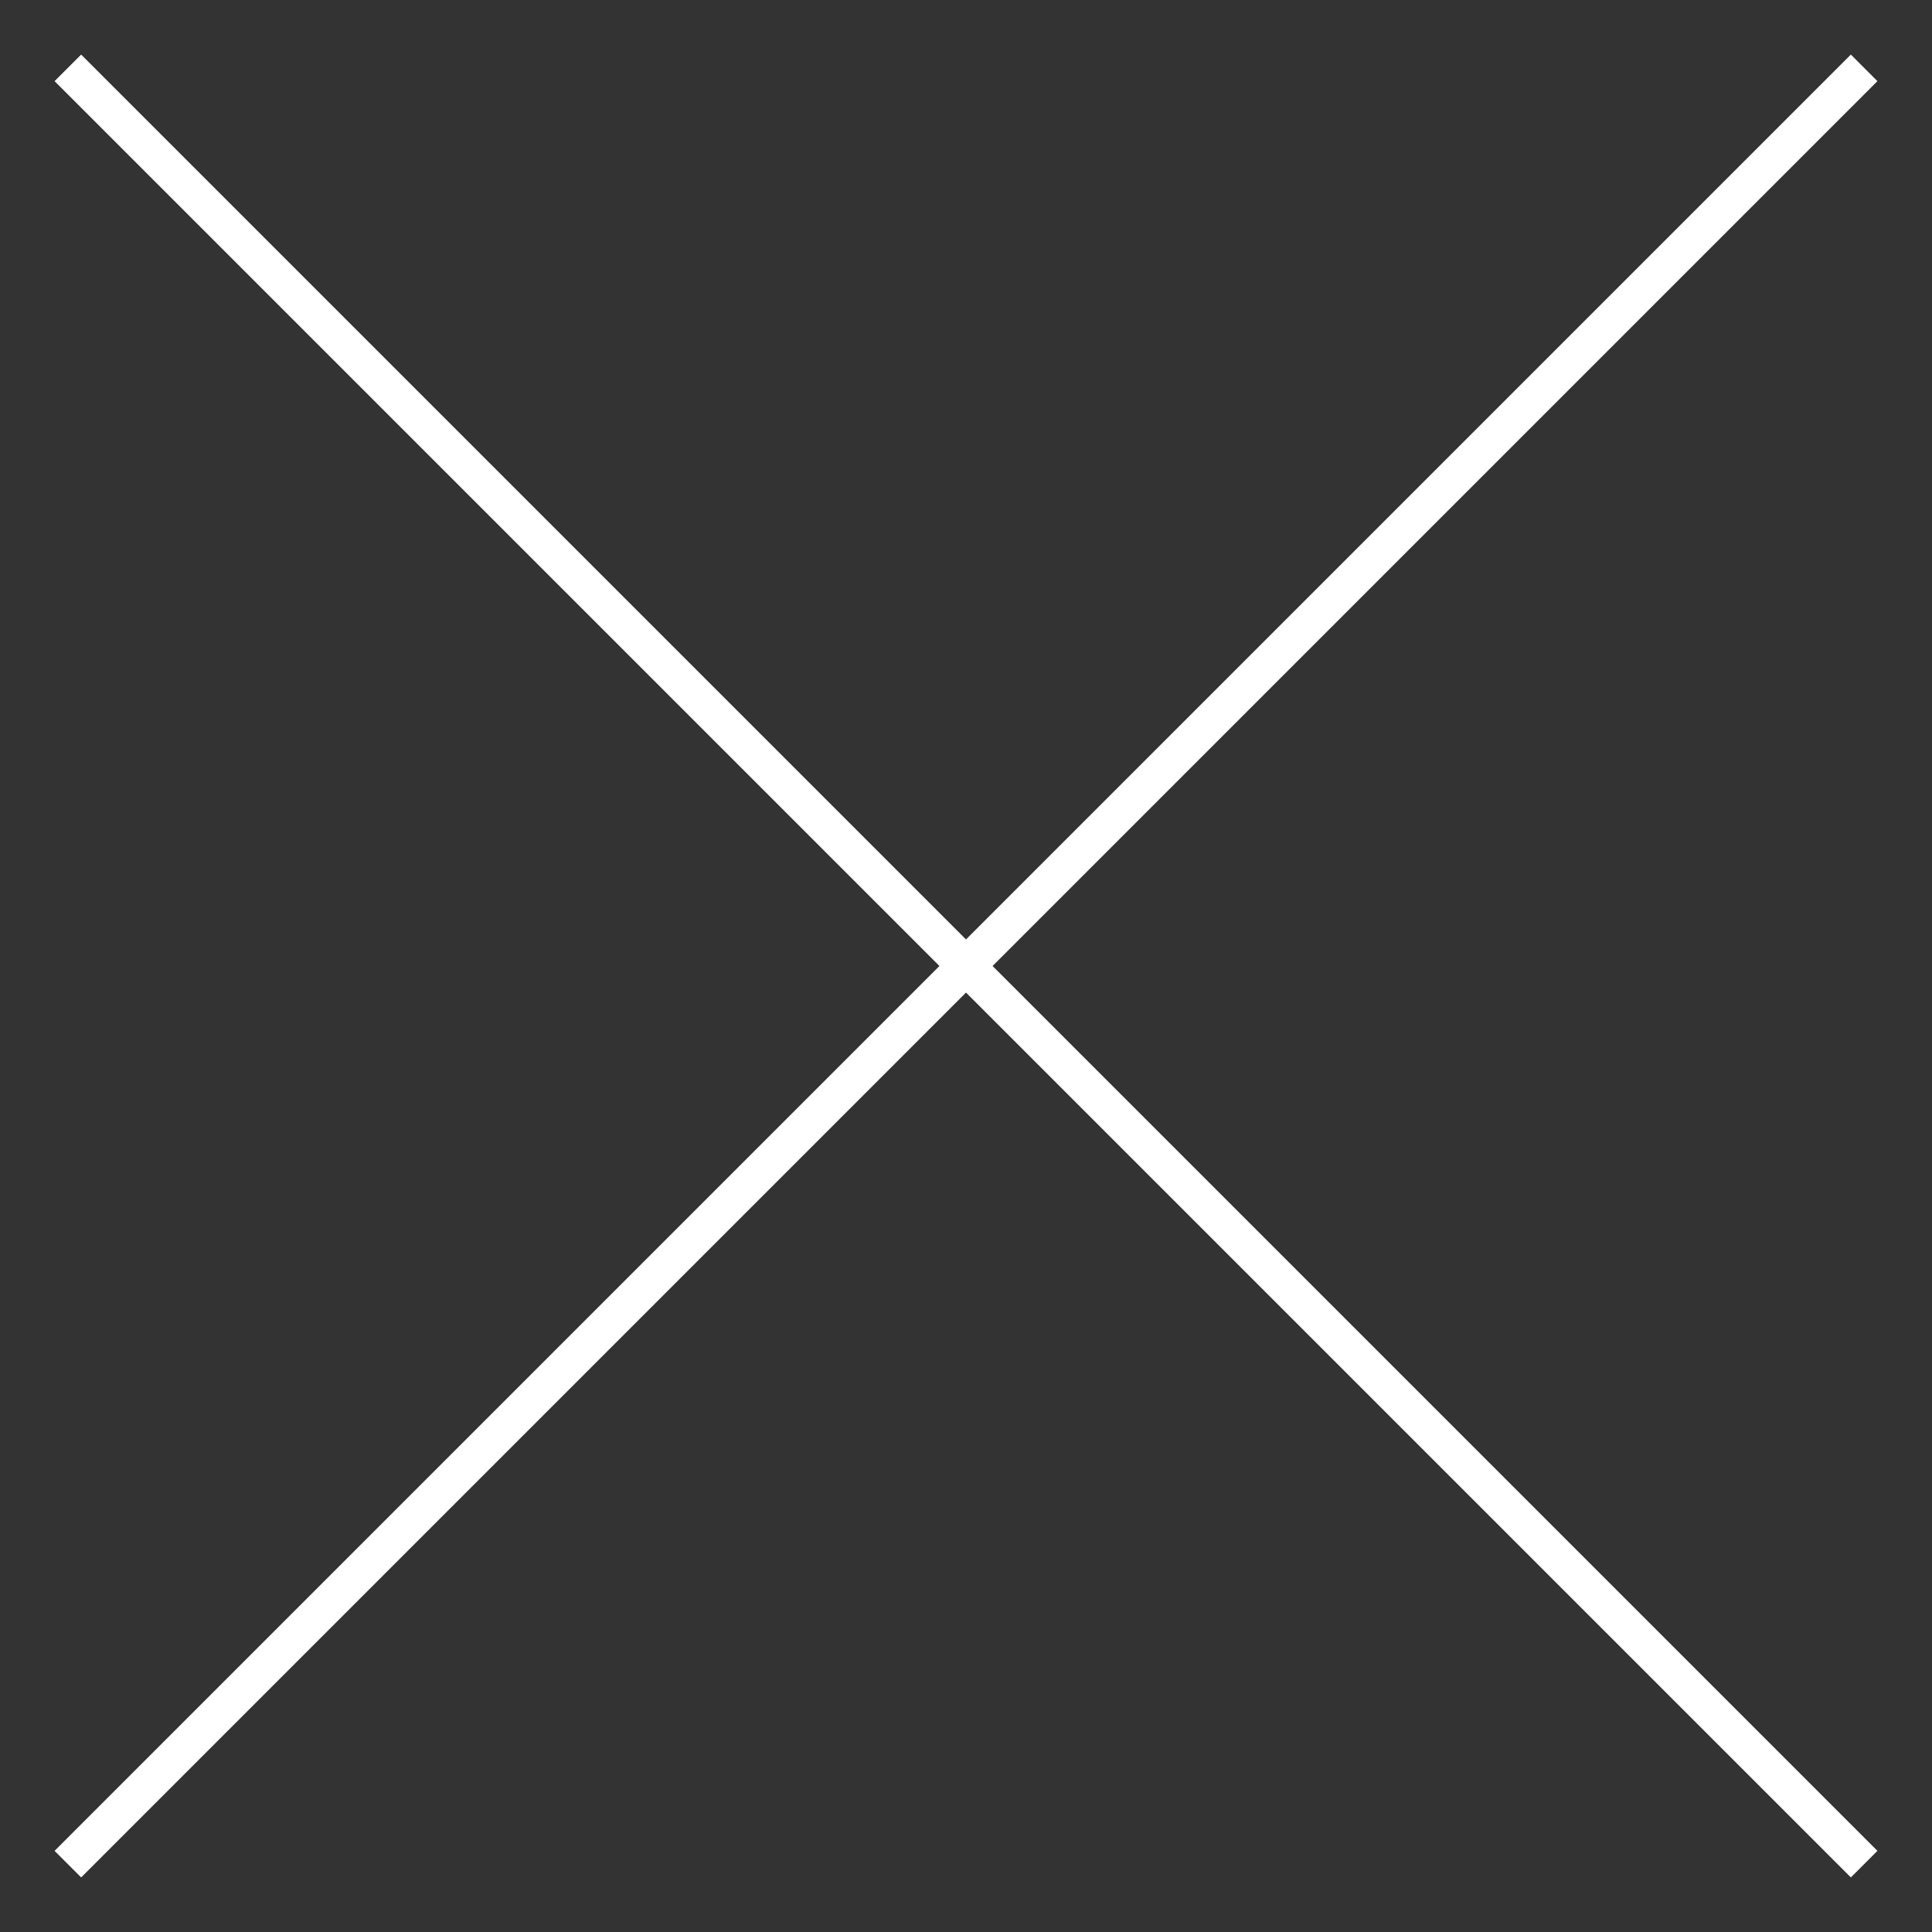 <?xml version="1.0" encoding="utf-8"?>
<!-- Generator: Adobe Illustrator 19.2.1, SVG Export Plug-In . SVG Version: 6.00 Build 0)  -->
<svg version="1.1" id="Layer_1" xmlns="http://www.w3.org/2000/svg" xmlns:xlink="http://www.w3.org/1999/xlink" x="0px" y="0px"
	 viewBox="0 0 400 400" style="enable-background:new 0 0 400 400;" xml:space="preserve">
<rect x="0" y="0" width="400" height="400" fill="#333333" stroke="none"/>
<style type="text/css">
	.st0{display:none;}
	.st1{display:inline;}
	.st2{fill:#003852;}
	.st3{fill:#FFFFFF;}
	.st4{fill:#036189;}
	.st5{fill:#87B5C7;}
</style>
<g id="Layer_1_2_" class="st0">
	<g id="Layer_5" class="st1">
		<rect x="-94.4" y="-63.2" class="st2" width="572.9" height="552.9"/>
	</g>
	<g id="Layer_1_1_" class="st1">
		<g>
			<g>
				<circle class="st3" cx="143.7" cy="286" r="4"/>
				<circle class="st3" cx="177.9" cy="286" r="4"/>
				<circle class="st3" cx="211.5" cy="286" r="4"/>
				<circle class="st3" cx="273.7" cy="286" r="4"/>
				<path class="st3" d="M275,116.3c-0.2-1.3-0.8-2.5-1.9-3.3c-1-0.8-2.3-1.2-3.6-1l-33,3.9c-1.8,0.2-3.1,1.4-3.8,2.9v-9.1
					c0-2.7-2.2-4.9-4.9-4.9h-33.3c-2.7,0-4.9,2.2-4.9,4.9v3.6h-23.8V99.6c0-2.7-2.2-4.9-4.9-4.9h-33.3c-2.7,0-4.9,2.2-4.9,4.9v203
					c0,2.7,2.2,4.9,4.9,4.9h33.3h0.1h0.1h33.3h0.1h0.1h33.3c2.7,0,4.9-2.2,4.9-4.9V125.5l21.3,179c0.2,1.3,0.8,2.5,1.9,3.3
					c0.9,0.7,2,1.1,3.1,1.1c0.2,0,0.4,0,0.6,0l33-3.9c2.7-0.3,4.7-2.8,4.3-5.5L275,116.3z M222.7,114.6v13h-23.4v-13H222.7z
					 M165.8,150.6h23.4v13.2h-23.4V150.6z M189.2,123.1v17.6h-23.4v-17.6H189.2z M155.7,150.7h-23.4v-13.2h23.4V150.7z M155.7,104.6
					v23h-23.4v-23H155.7z M132.3,297.7V160.6h23.4v137.1H132.3z M165.8,297.7v-124h23.4v124H165.8z M199.3,297.7V137.5h23.4v160.2
					H199.3z M270.5,162.8l-23.2,2.8l-1.6-13.1l23.2-2.8L270.5,162.8z M265.7,122.4l2.1,17.5l-23.2,2.8l-2.1-17.5L265.7,122.4z
					 M263.1,298.5l-14.6-123.1l23.2-2.8l14.6,123.1L263.1,298.5z"/>
			</g>
		</g>
	</g>
	<g id="Layer_2" class="st1">
		<g>
			<g>
				<path class="st3" d="M300.8,114.7h-39.4v-14.5h-10.9v14.5h-90v-14.5h-10.9v14.5h-39.4c-3,0-5.4,2.4-5.4,5.4V278
					c0,3,2.4,5.4,5.4,5.4h190.5c3,0,5.4-2.4,5.4-5.4V120.1C306.2,117.1,303.8,114.7,300.8,114.7z M295.3,272.5H115.7v-147h34v14.6
					h10.9v-14.6h90v14.6h10.9v-14.6h34v147H295.3z"/>
				<rect x="165.4" y="164.8" class="st3" width="13.8" height="11.7"/>
				<rect x="198.6" y="164.8" class="st3" width="13.8" height="11.7"/>
				<rect x="231.8" y="164.8" class="st3" width="13.8" height="11.7"/>
				<rect x="264.9" y="164.8" class="st3" width="13.8" height="11.7"/>
				<rect x="132.3" y="189" class="st3" width="13.8" height="11.7"/>
				<rect x="165.4" y="189" class="st3" width="13.8" height="11.7"/>
				<rect x="198.6" y="189" class="st3" width="13.8" height="11.7"/>
				<rect x="231.8" y="189" class="st3" width="13.8" height="11.7"/>
				<rect x="264.9" y="189" class="st3" width="13.8" height="11.7"/>
				<rect x="132.3" y="213.3" class="st3" width="13.8" height="11.7"/>
				<rect x="165.4" y="213.3" class="st3" width="13.8" height="11.7"/>
				<rect x="198.6" y="213.3" class="st3" width="13.8" height="11.7"/>
				<rect x="231.8" y="213.3" class="st3" width="13.8" height="11.7"/>
				<rect x="264.9" y="213.3" class="st3" width="13.8" height="11.7"/>
				<rect x="132.3" y="237.6" class="st3" width="13.8" height="11.7"/>
				<rect x="165.4" y="237.6" class="st3" width="13.8" height="11.7"/>
				<rect x="198.6" y="237.6" class="st3" width="13.8" height="11.7"/>
				<rect x="231.8" y="237.6" class="st3" width="13.8" height="11.7"/>
			</g>
		</g>
	</g>
	<g id="Layer_3" class="st1">
		<g>
			<path class="st3" d="M300.7,114.7h-39.4v-14.5h-10.9v14.5h-90v-14.5h-10.9v14.5h-39.4c-3,0-5.4,2.4-5.4,5.4v157.8
				c0,3,2.4,5.4,5.4,5.4h190.4c3,0,5.4-2.4,5.4-5.4V120.1C306.2,117.1,303.7,114.7,300.7,114.7z M295.3,272.5H115.7V125.6h33.9v14.5
				h10.9v-14.5h90v14.5h10.9v-14.5h33.9V272.5z"/>
			<g>
				<path class="st3" d="M162,222v-8.7l8-7.2c13.4-12,20-18.9,20.2-26.1c0-5-3-9-10.1-9c-5.3,0-9.9,2.7-13.2,5.1l-4.1-10.3
					c4.6-3.5,11.8-6.3,20.2-6.3c13.9,0,21.6,8.1,21.6,19.3c0,10.3-7.5,18.6-16.4,26.5l-5.7,4.7v0.2h23.2V222H162z"/>
				<path class="st3" d="M258.7,160.4v9.1L233.3,222h-15.2l25.4-49.5v-0.2h-28.2v-11.8h43.4V160.4z"/>
			</g>
			<g>
				<rect x="161.3" y="237.2" class="st3" width="95.9" height="12.1"/>
			</g>
		</g>
	</g>
	<g id="Layer_4" class="st1">
		<g>
			<path class="st3" d="M269.5,74.5H142.8c-12.8,0-23.1,10.4-23.1,23.1v204.8c0,12.8,10.4,23.1,23.1,23.1h126.6
				c12.8,0,23.1-10.4,23.1-23.1V97.6C292.6,84.8,282.3,74.5,269.5,74.5z M281.2,302.4c0,6.5-5.3,11.7-11.7,11.7H142.8
				c-6.5,0-11.7-5.3-11.7-11.7v-20.2h150.1V302.4z M281.2,270.8H131.1v-158h150.1V270.8z M281.2,101.3H131.1v-3.7
				c0-6.5,5.3-11.7,11.7-11.7h126.6c6.5,0,11.7,5.3,11.7,11.7v3.7H281.2z"/>
			<circle class="st3" cx="202.8" cy="298.7" r="8.3"/>
			<g>
				<path class="st3" d="M252.5,281h-92.8v-78c0-10.8,8.8-19.5,19.5-19.5H233c10.8,0,19.5,8.8,19.5,19.5V281z M171.5,269.3h69.4V203
					c0-4.3-3.5-7.8-7.8-7.8h-53.7c-4.3,0-7.8,3.5-7.8,7.8L171.5,269.3L171.5,269.3z"/>
			</g>
			<g>
				<path class="st3" d="M206.2,187.8c-16.3,0-29.5-13.3-29.5-29.5s13.3-29.5,29.5-29.5s29.5,13.3,29.5,29.5
					S222.5,187.8,206.2,187.8z M206.2,140.4c-9.9,0-17.9,8-17.9,17.9s8,17.9,17.9,17.9s17.9-8,17.9-17.9S216,140.4,206.2,140.4z"/>
			</g>
		</g>
	</g>
	<g id="Layer_6" class="st1">
		<g>
			<circle class="st4" cx="200" cy="200" r="198.4"/>
			<g>
				<path class="st5" d="M185.4,251.8h-17.1c-0.9-3.2-1.6-7.6-2-13c-6.2,8.6-17.8,14.9-36.7,14.9c-35.6,0-55.2-25.7-55.2-59.1
					c0-35,21-61.6,59.3-61.6c30.6,0,49,16.2,52.2,36.6h-23c-3.2-9.6-10.9-19-29.6-19c-26.4,0-35.1,20.6-35.1,43
					c0,21.7,9.4,42.3,34.9,42.3c24.4,0,29.6-15.9,29.6-29.4v-1.2h-29.6v-18.1h52.2v64.6L185.4,251.8L185.4,251.8z"/>
				<path class="st5" d="M325.3,192.7c0,32.5-20.1,60.7-59.7,60.7c-37.9,0-58.1-26.7-58.1-60.2c0-33.8,21.7-60.2,59.7-60.2
					C302.9,133,325.3,157.3,325.3,192.7z M231.4,192.7c0,23.7,11.6,42.6,35.1,42.6c25.3,0,34.7-20,34.7-42.3c0-23.2-10.7-42-35.1-42
					C241.9,151.1,231.4,169.2,231.4,192.7z"/>
			</g>
		</g>
	</g>
</g>
<g id="Layer_2_1_" class="st0">
	<rect class="st1" width="400" height="400"/>
</g>
<polygon class="st3" points="208.4,202.9 205.5,200 208.4,197.1 374.9,30.6 388.7,16.8 383.2,11.3 369.4,25.1 202.9,191.6 
	200,194.5 197.1,191.6 30.6,25.1 16.8,11.3 11.3,16.8 25.1,30.6 191.6,197.1 194.5,200 191.6,202.9 189.1,205.4 11.3,383.2 
	16.8,388.7 194.6,210.9 197.1,208.4 200,205.5 202.9,208.4 205.4,210.9 383.2,388.7 388.7,383.2 210.9,205.4 "/>
</svg>
